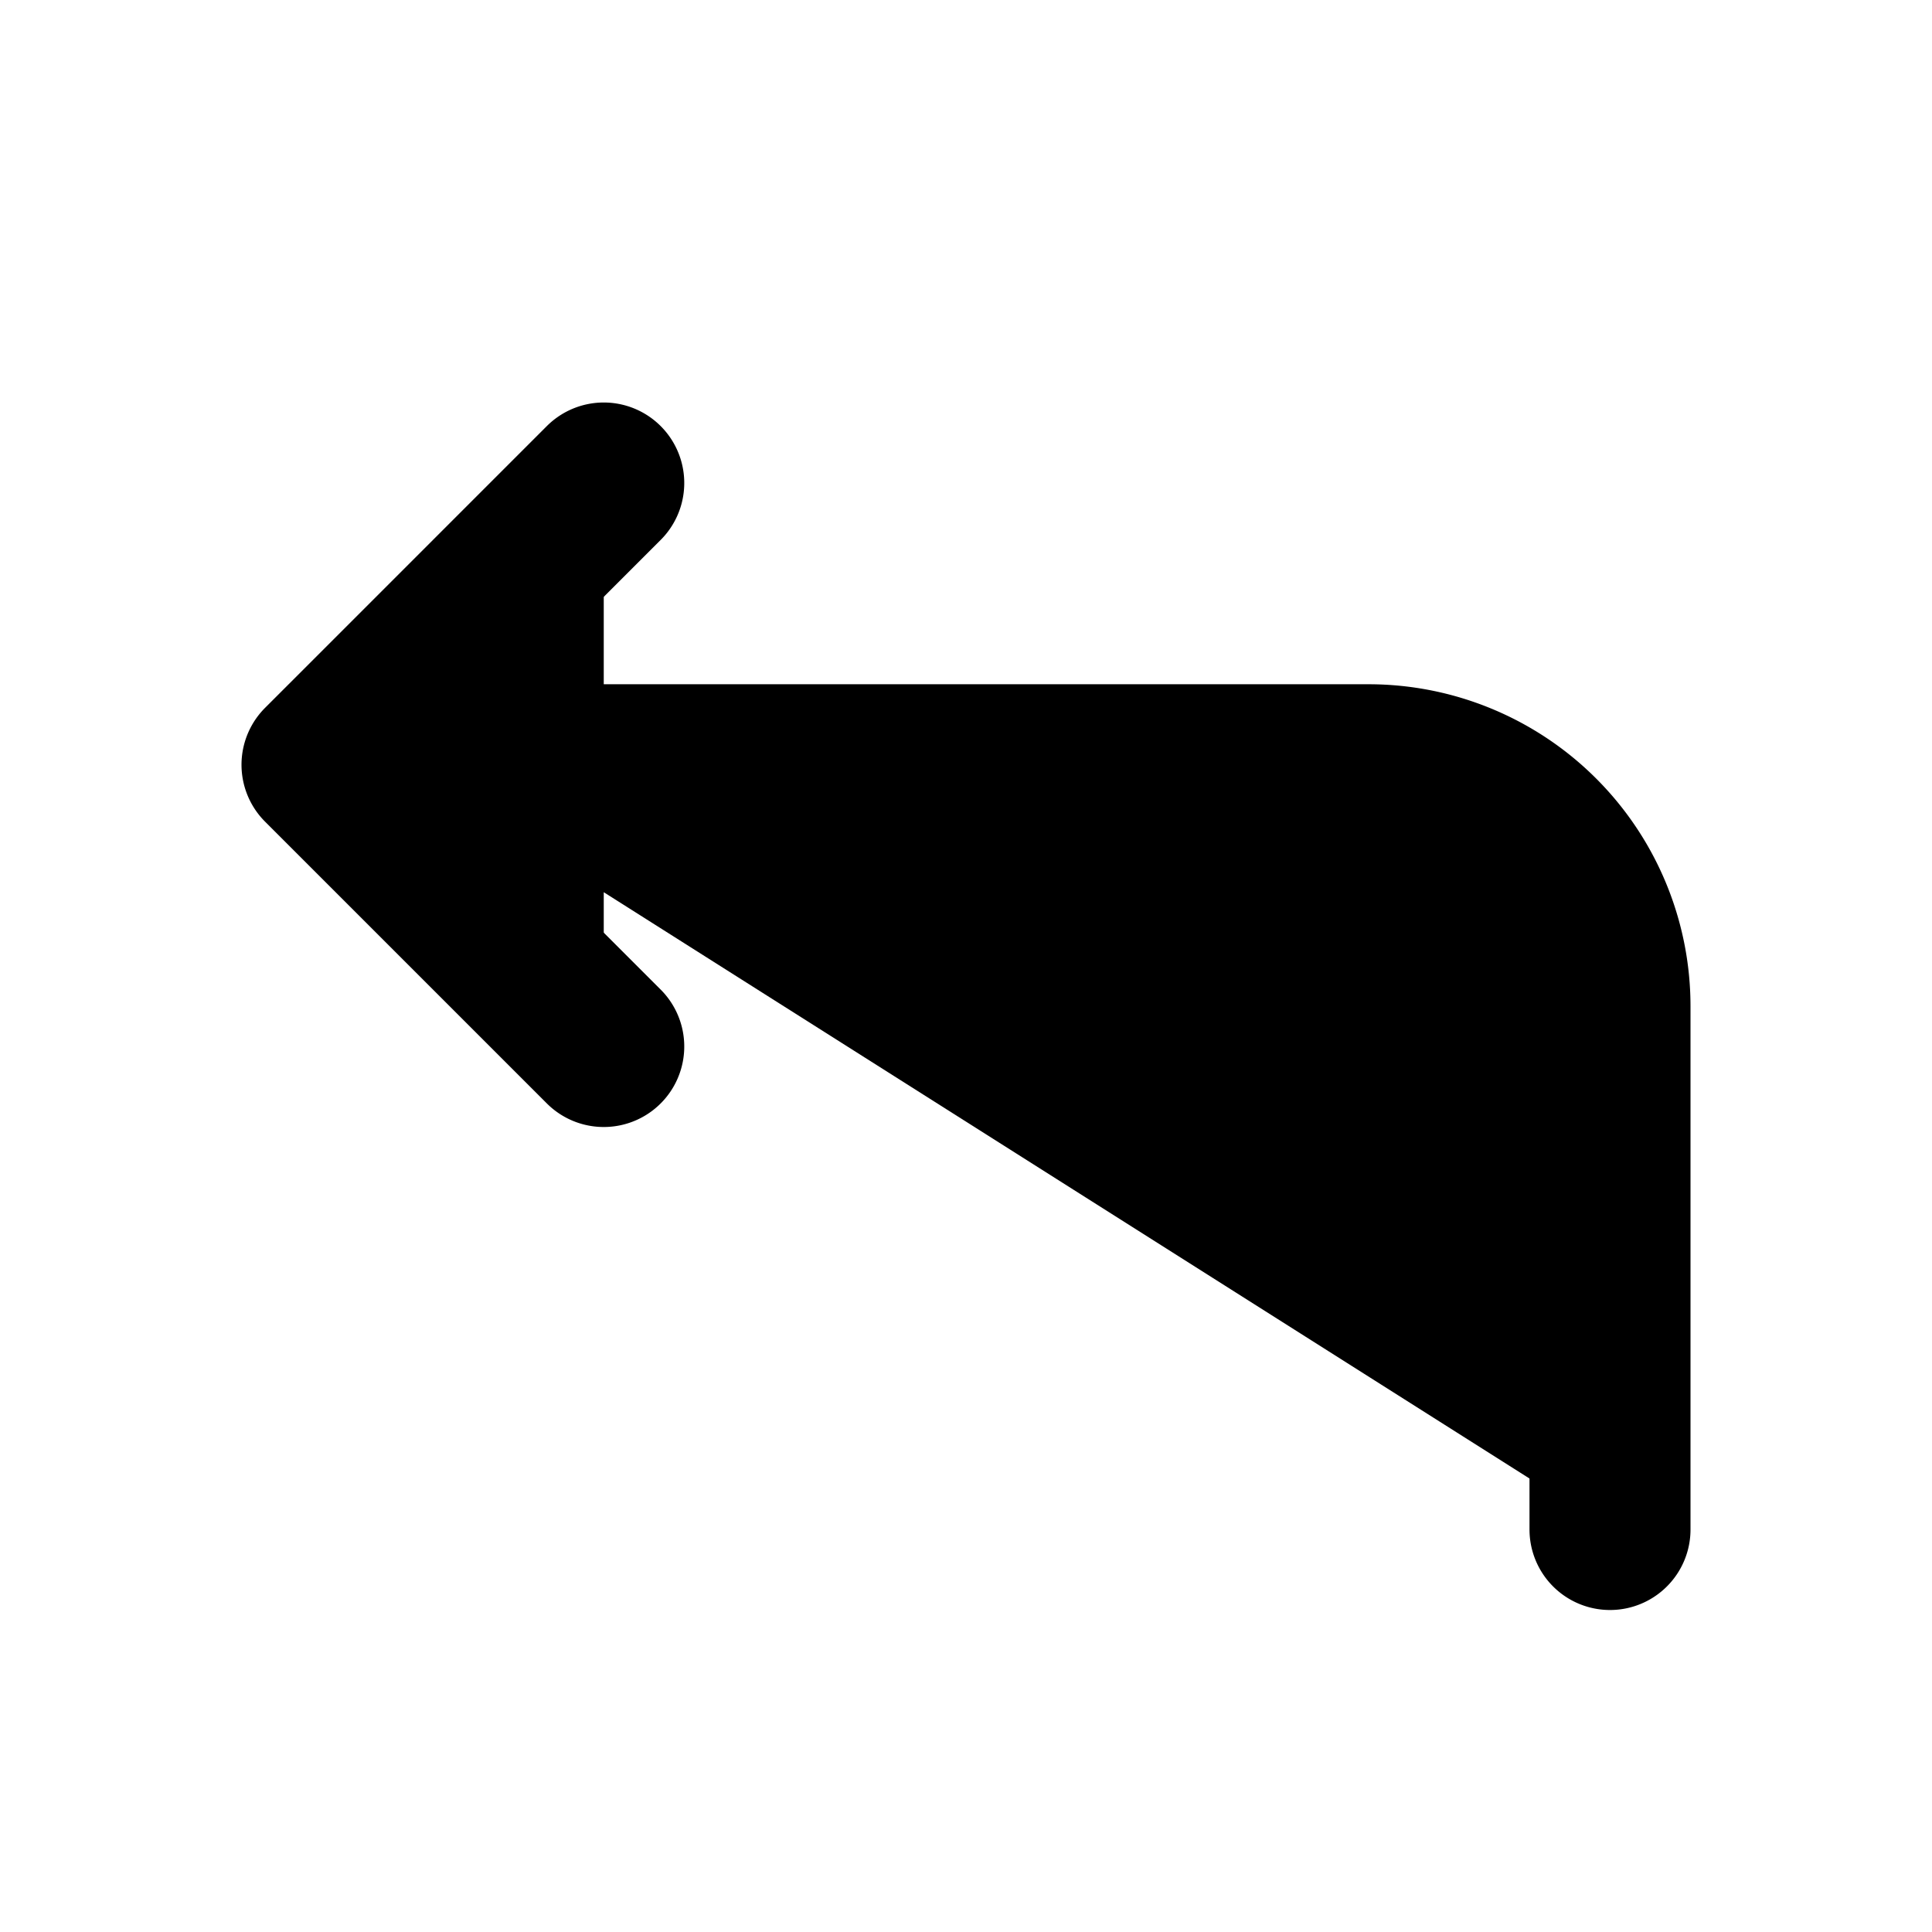 <svg xmlns="http://www.w3.org/2000/svg" fill="currentColor" viewBox="0 0 24 24"><path stroke="currentColor" stroke-linecap="round" stroke-linejoin="round" stroke-width="2" d="M20 19v-6.5a3 3 0 00-3-3H5M7.5 6L4 9.5 7.5 13"/></svg>